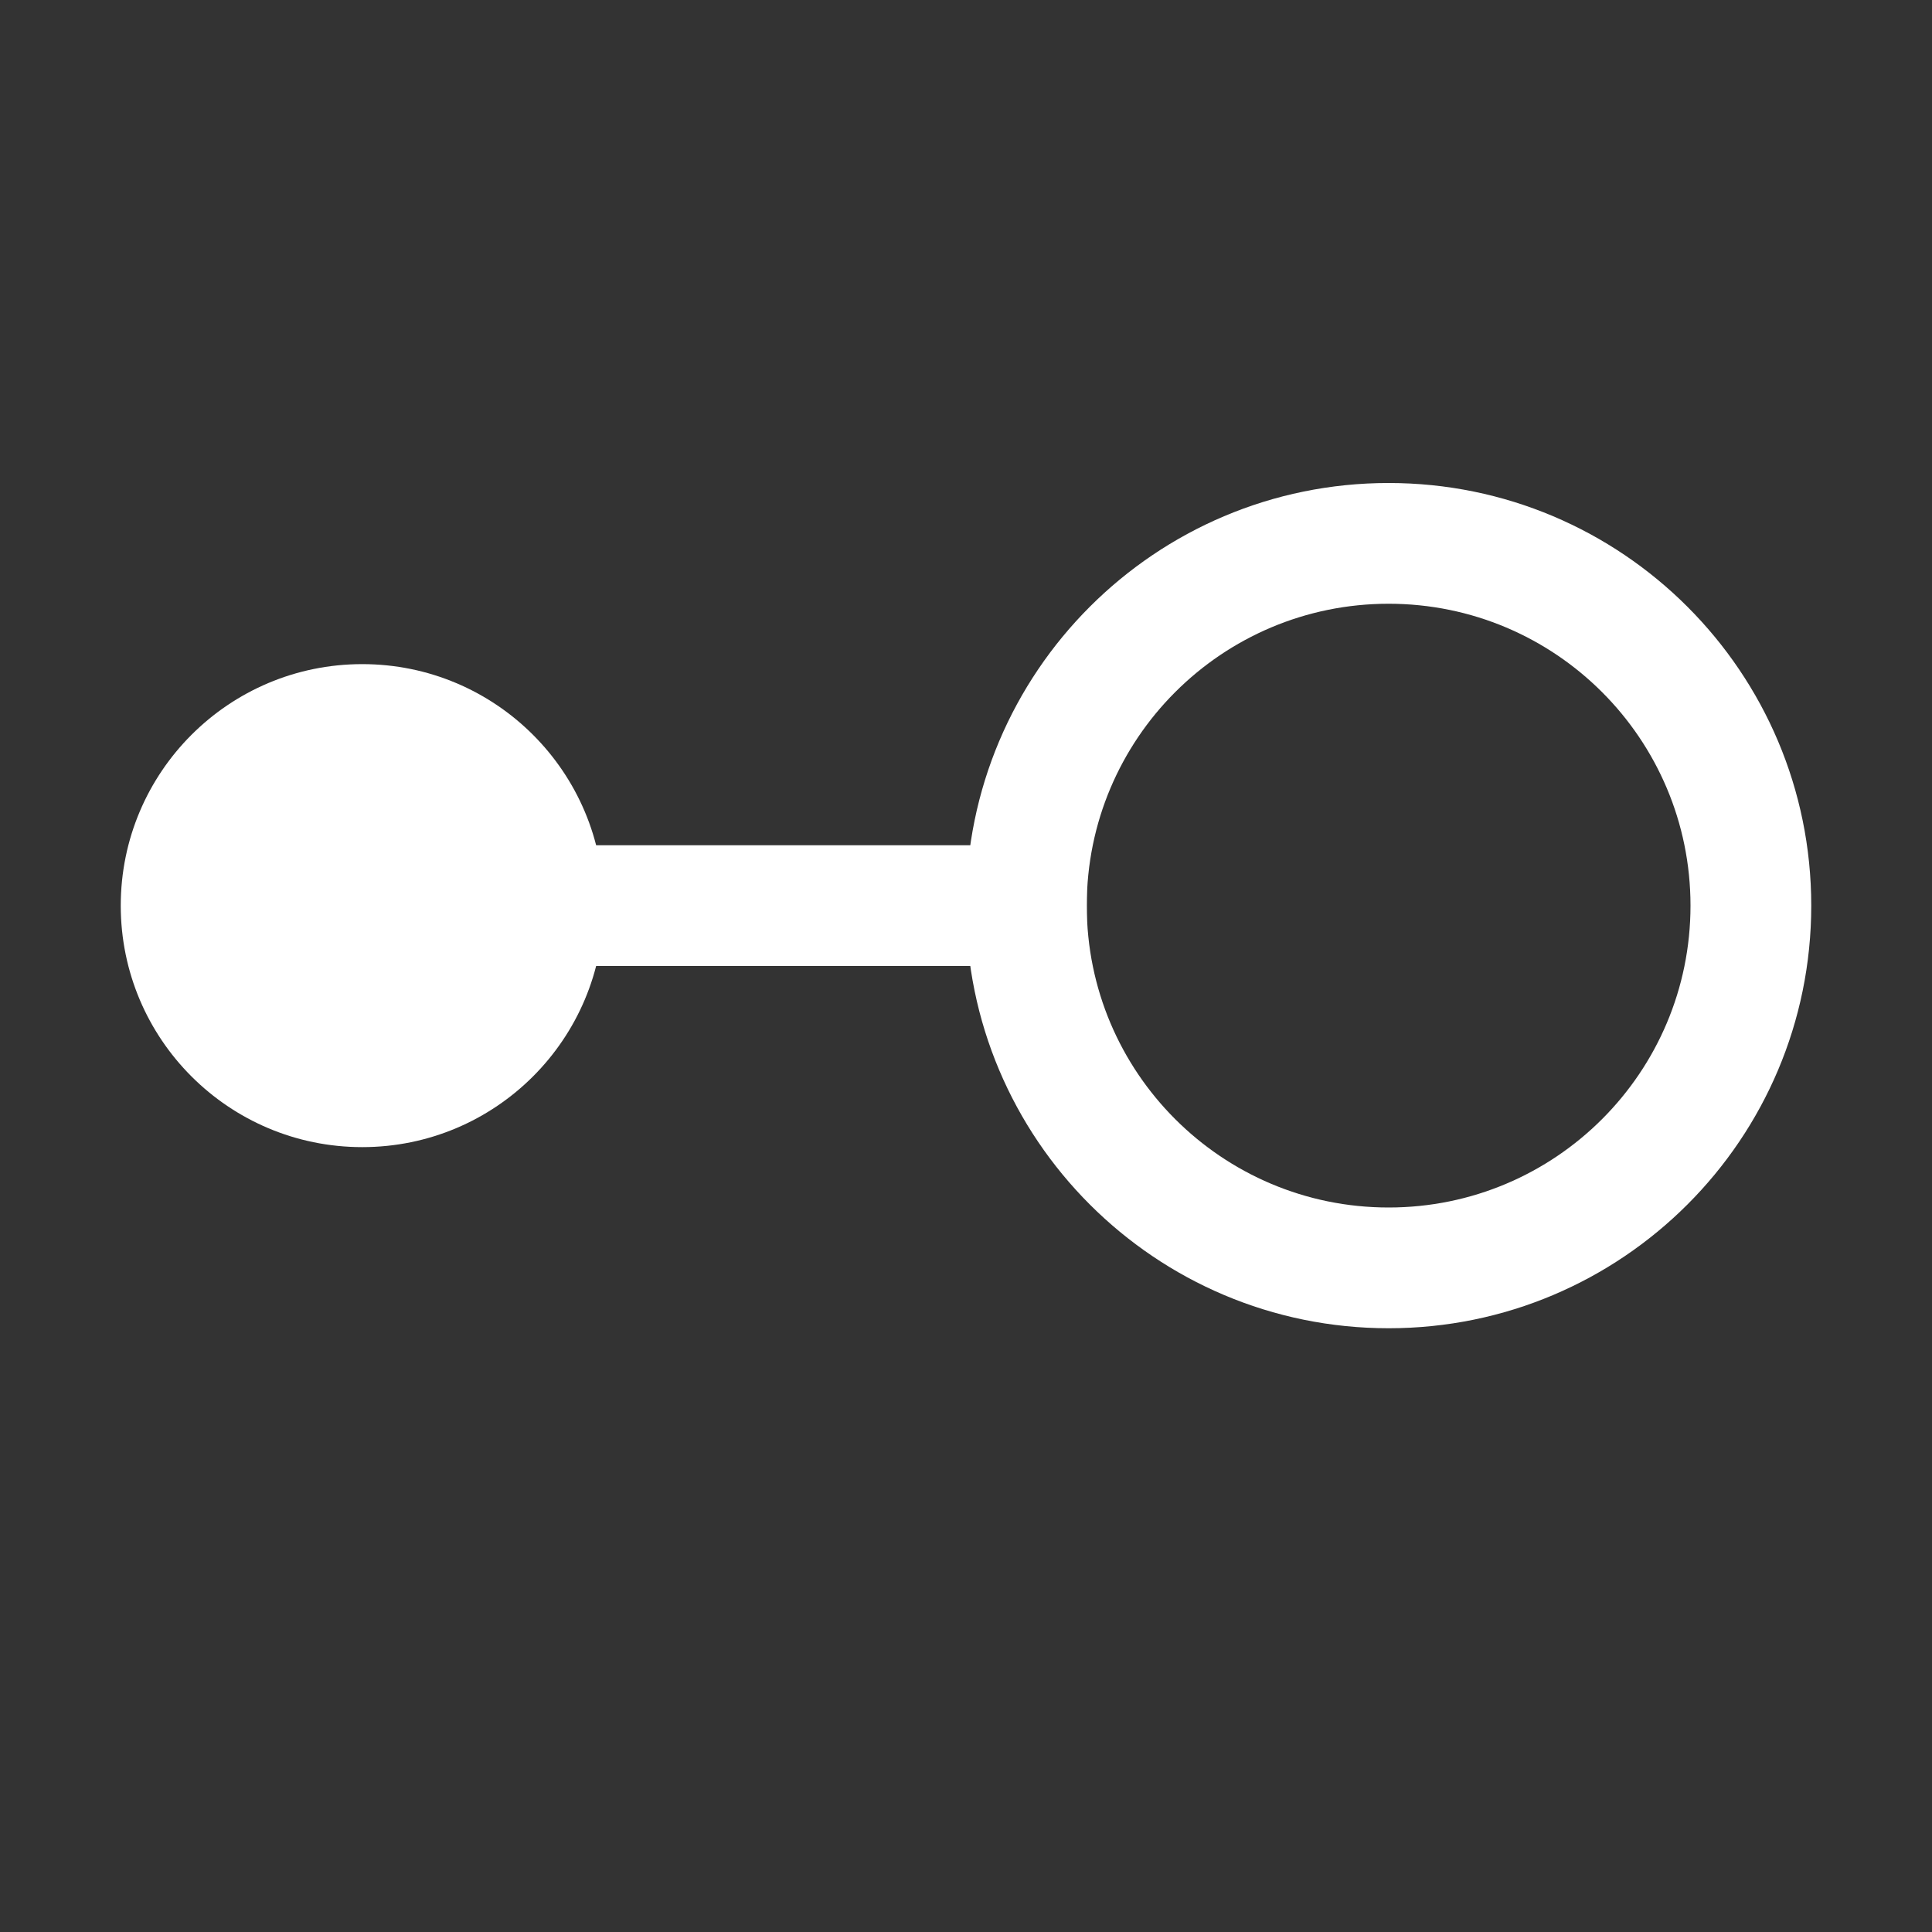 <svg width="16" height="16" viewBox="0 0 16 16" fill="none" xmlns="http://www.w3.org/2000/svg">
<rect x="0" y="0" width="16" height="16" fill="#333333" stroke="none"/>
<path fill-rule="evenodd" clip-rule="evenodd" d="M11.5 5C10.119 5 9 6.119 9 7.5C9 8.881 10.119 10 11.5 10C12.881 10 14 8.881 14 7.5C14 6.119 12.881 5 11.5 5ZM8 7.5C8 5.567 9.567 4 11.5 4C13.433 4 15 5.567 15 7.5C15 9.433 13.433 11 11.5 11C9.567 11 8 9.433 8 7.5Z" fill="white"/>
<path d="M3 9.5C4.105 9.5 5 8.605 5 7.5C5 6.395 4.105 5.5 3 5.5C1.895 5.5 1 6.395 1 7.5C1 8.605 1.895 9.5 3 9.5Z" fill="white"/>
<path d="M9 7H4V8H9V7Z" fill="white"/>
</svg>
